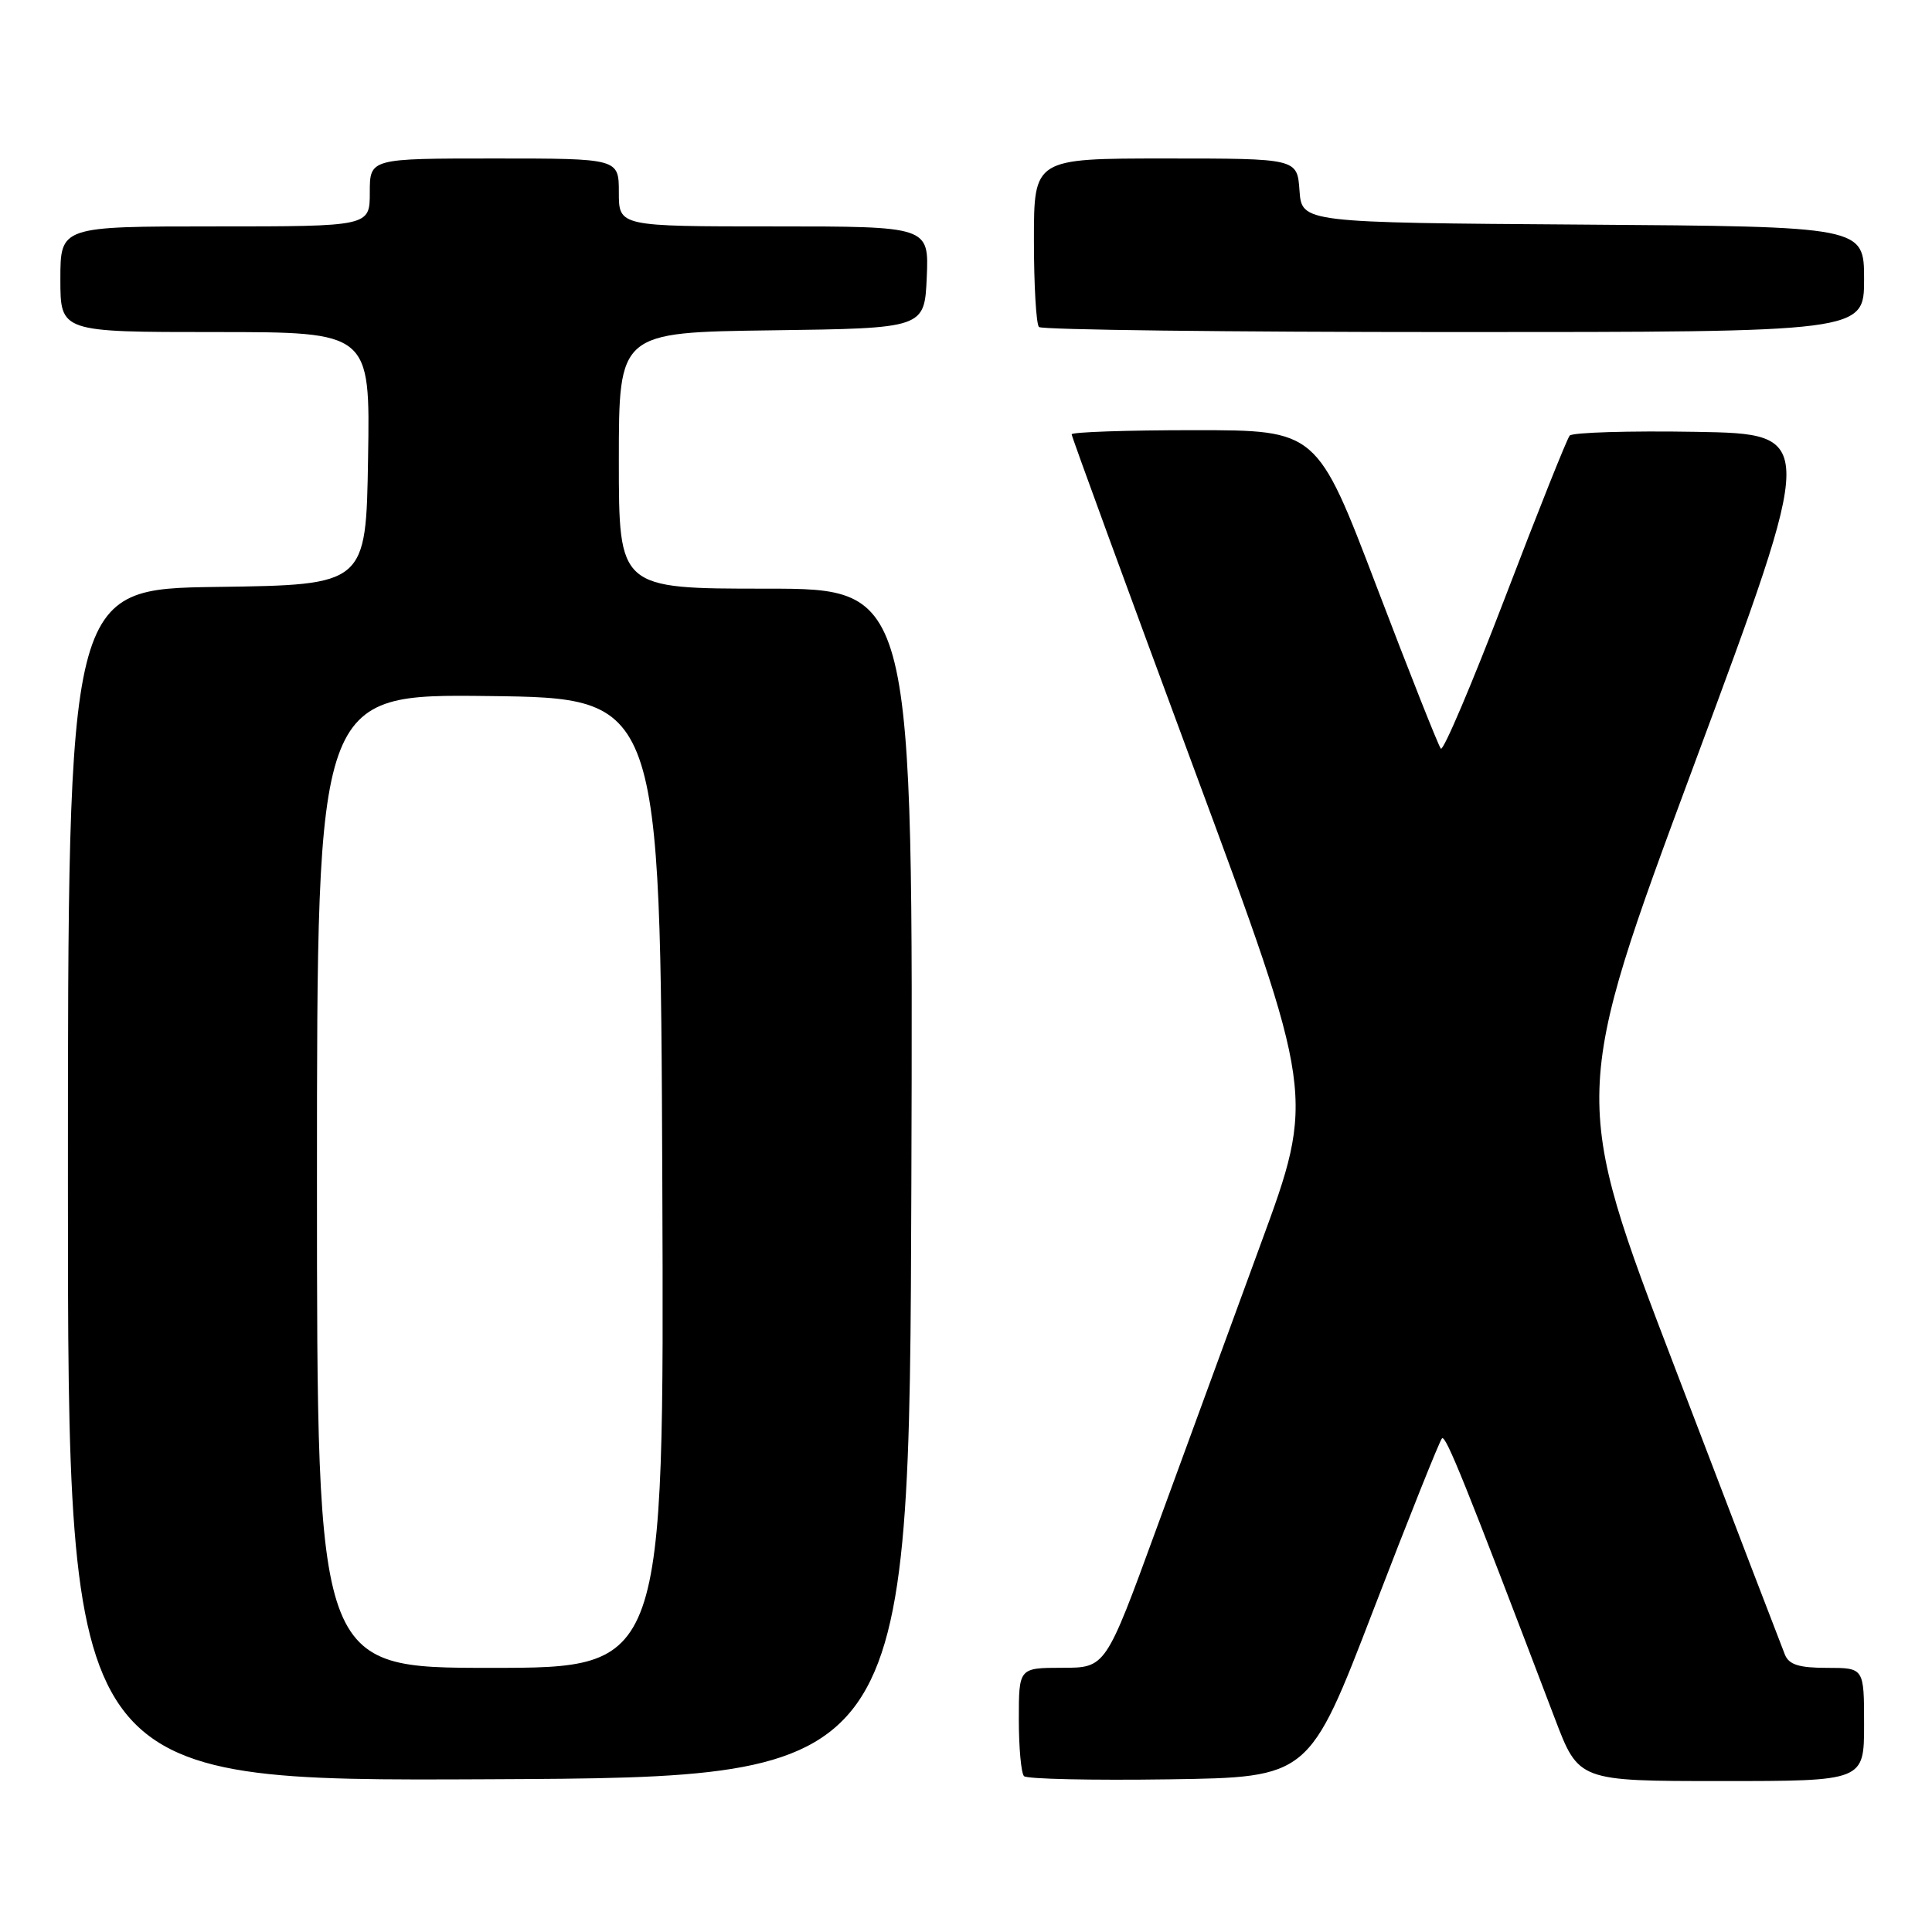 <?xml version="1.0" encoding="UTF-8" standalone="no"?>
<!DOCTYPE svg PUBLIC "-//W3C//DTD SVG 1.1//EN" "http://www.w3.org/Graphics/SVG/1.1/DTD/svg11.dtd" >
<svg xmlns="http://www.w3.org/2000/svg" xmlns:xlink="http://www.w3.org/1999/xlink" version="1.1" viewBox="0 0 256 256">
 <g >
 <path fill="currentColor"
d=" M 120.76 156.75 C 121.01 78.00 121.01 78.00 101.51 78.00 C 82.00 78.00 82.00 78.00 82.00 61.02 C 82.00 44.04 82.00 44.04 102.25 43.77 C 122.50 43.50 122.50 43.50 122.80 36.75 C 123.09 30.00 123.09 30.00 102.55 30.00 C 82.00 30.00 82.00 30.00 82.00 25.50 C 82.00 21.00 82.00 21.00 65.50 21.00 C 49.00 21.00 49.00 21.00 49.00 25.50 C 49.00 30.00 49.00 30.00 28.50 30.00 C 8.00 30.00 8.00 30.00 8.00 37.00 C 8.00 44.00 8.00 44.00 28.52 44.00 C 49.05 44.00 49.05 44.00 48.77 60.75 C 48.50 77.50 48.50 77.50 28.75 77.77 C 9.00 78.04 9.00 78.04 9.00 157.03 C 9.00 236.02 9.00 236.02 64.75 235.76 C 120.50 235.50 120.50 235.50 120.76 156.75 Z  M 181.98 213.33 C 186.67 201.13 190.76 190.90 191.07 190.59 C 191.57 190.10 194.12 196.43 206.04 227.75 C 209.18 236.00 209.18 236.00 228.09 236.00 C 247.00 236.00 247.00 236.00 247.00 228.50 C 247.00 221.00 247.00 221.00 242.11 221.00 C 238.38 221.00 237.05 220.58 236.51 219.25 C 236.12 218.29 229.58 201.24 221.99 181.37 C 208.17 145.25 208.17 145.25 224.46 101.37 C 240.75 57.50 240.75 57.50 224.70 57.22 C 215.87 57.07 208.36 57.30 207.99 57.72 C 207.63 58.15 203.77 67.81 199.42 79.20 C 195.06 90.58 191.24 99.58 190.92 99.20 C 190.59 98.81 186.77 89.16 182.42 77.75 C 174.51 57.00 174.51 57.00 158.26 57.00 C 149.32 57.00 142.00 57.25 142.00 57.55 C 142.00 57.85 149.26 77.69 158.13 101.64 C 174.27 145.19 174.27 145.19 167.05 164.84 C 163.09 175.65 156.84 192.71 153.17 202.74 C 146.50 220.99 146.50 220.99 140.75 220.99 C 135.00 221.00 135.00 221.00 135.00 227.83 C 135.00 231.59 135.31 234.98 135.69 235.35 C 136.07 235.73 144.72 235.92 154.92 235.77 C 173.46 235.50 173.46 235.50 181.98 213.33 Z  M 247.00 37.01 C 247.00 30.02 247.00 30.02 209.75 29.76 C 172.50 29.50 172.50 29.50 172.19 25.25 C 171.89 21.00 171.89 21.00 154.44 21.00 C 137.00 21.00 137.00 21.00 137.00 31.83 C 137.00 37.79 137.30 42.97 137.67 43.33 C 138.03 43.70 162.78 44.00 192.67 44.00 C 247.00 44.00 247.00 44.00 247.00 37.01 Z  M 42.00 156.48 C 42.00 91.96 42.00 91.96 64.75 92.23 C 87.50 92.50 87.50 92.50 87.76 156.75 C 88.01 221.00 88.01 221.00 65.01 221.00 C 42.00 221.00 42.00 221.00 42.00 156.48 Z "/>
</g>
</svg>